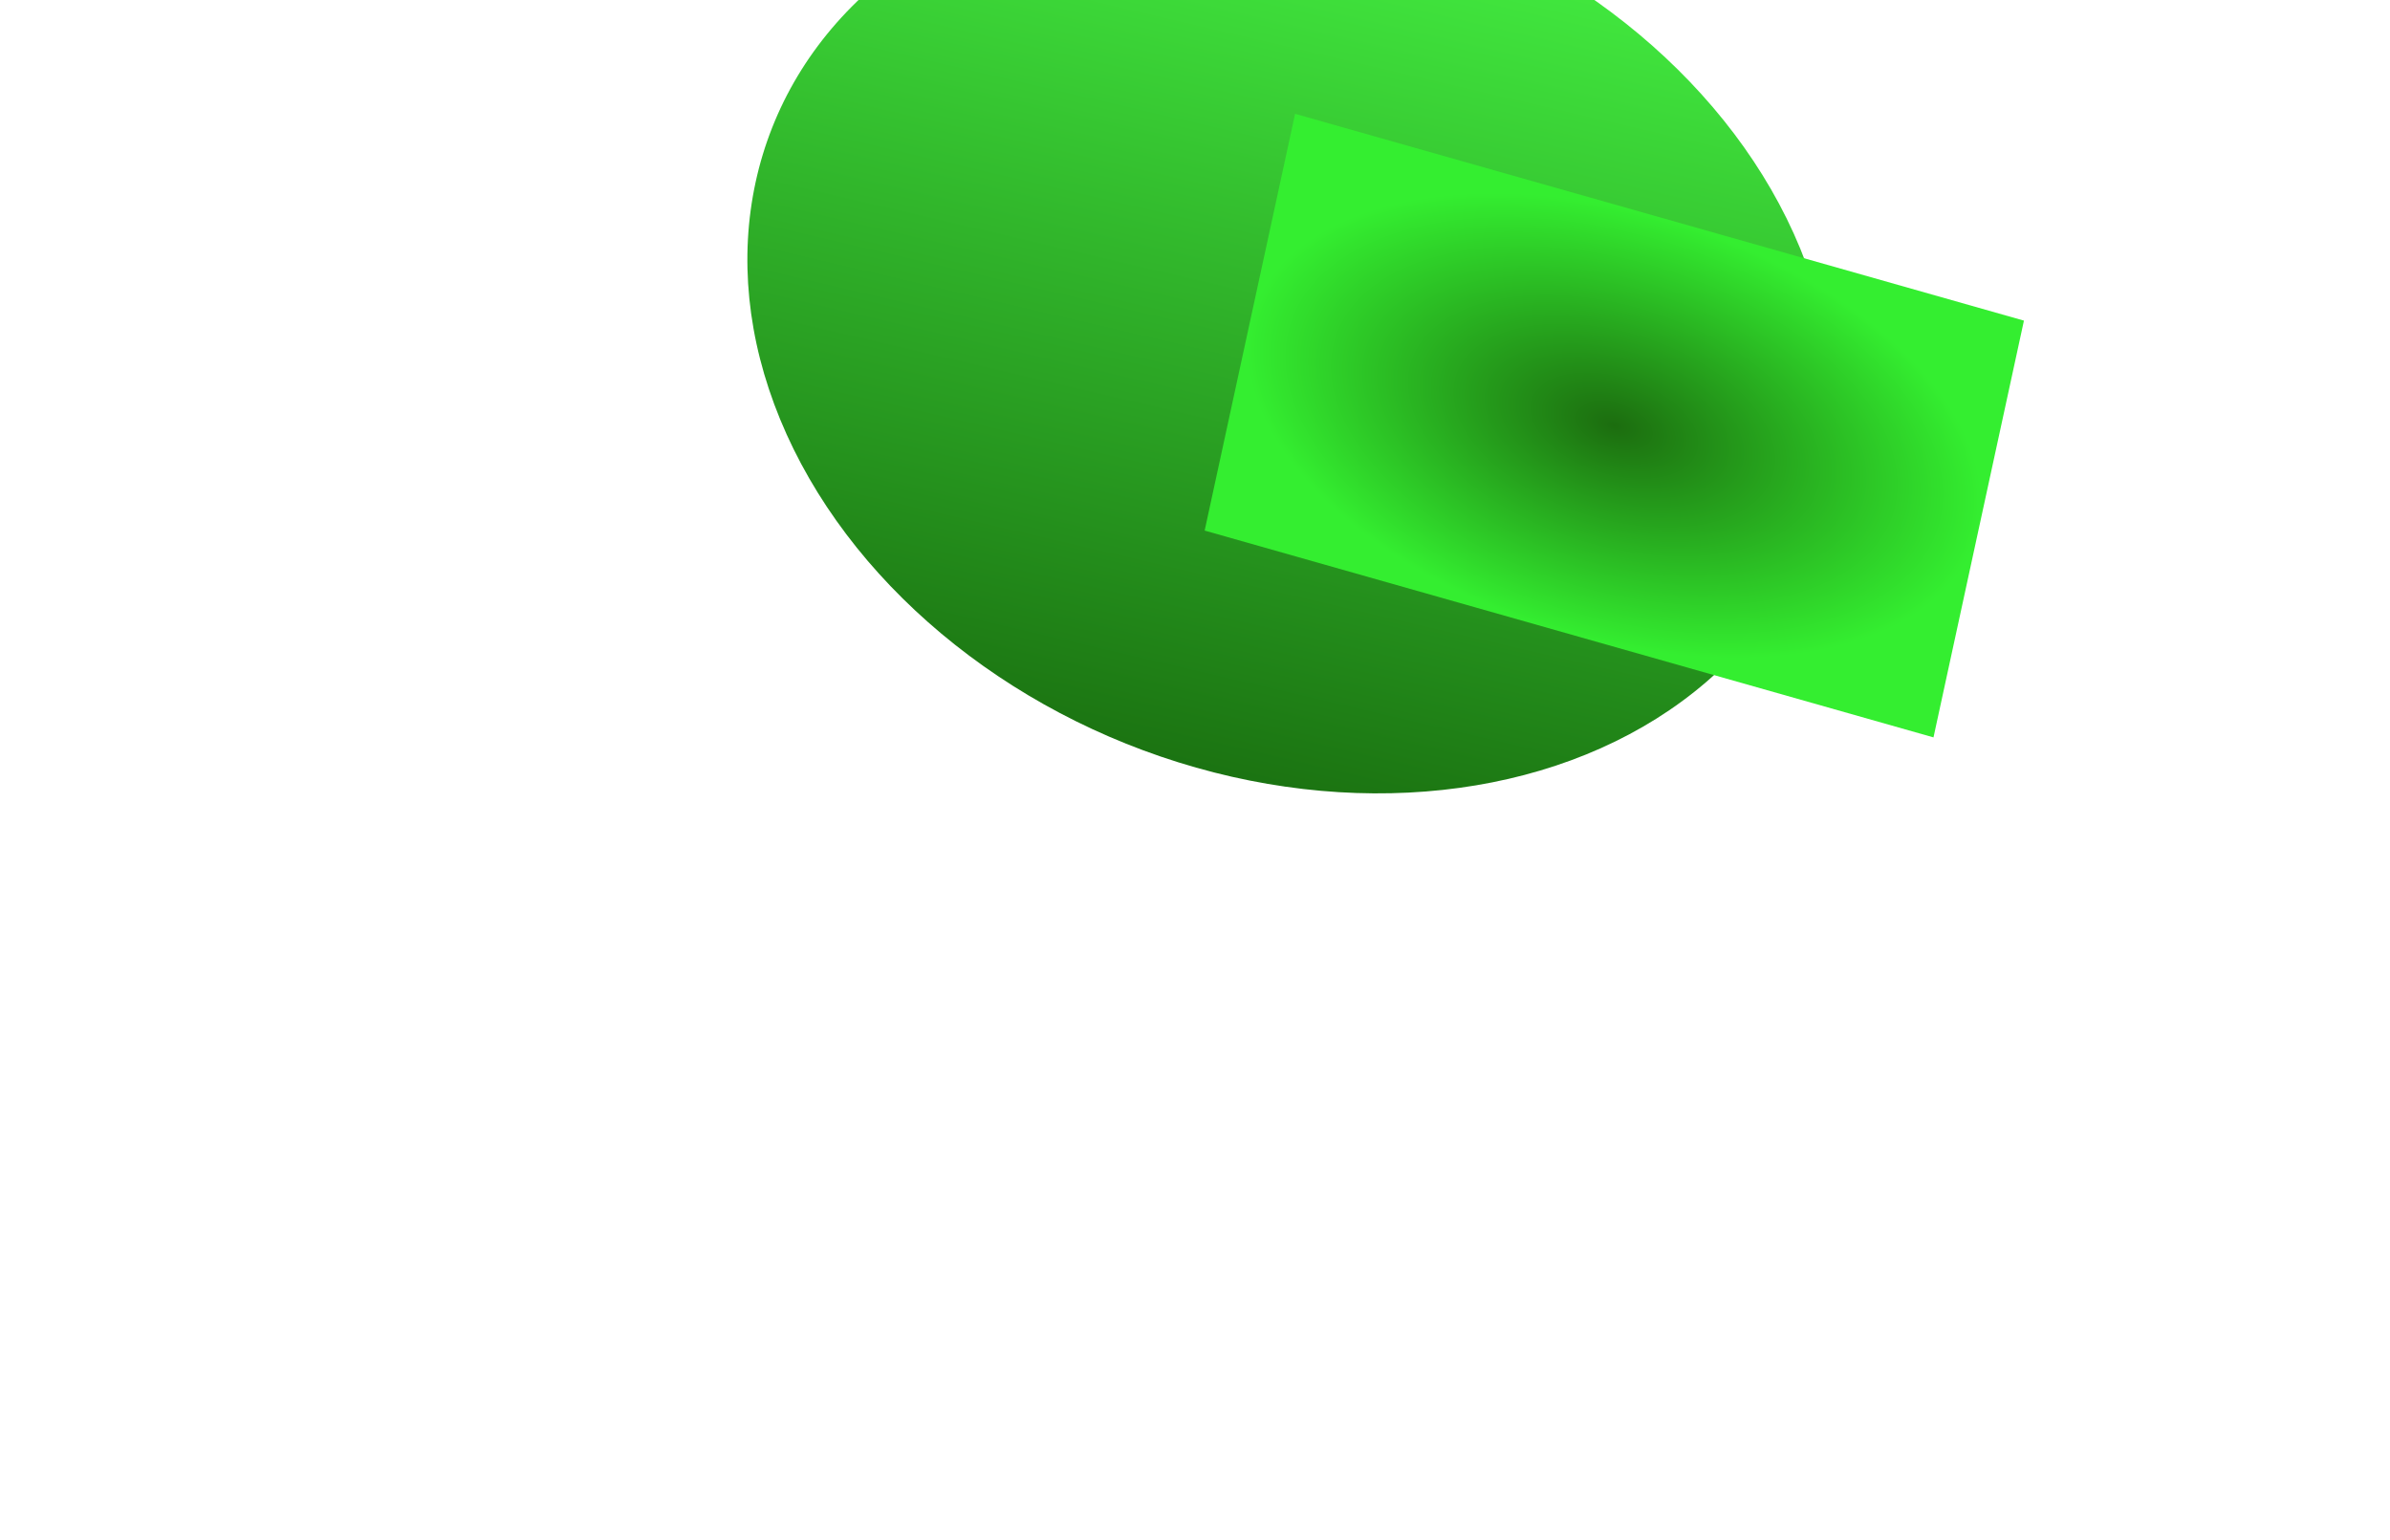 <svg width="1282" height="826" viewBox="0 0 1282 826" fill="none" xmlns="http://www.w3.org/2000/svg">
<g filter="url(#filter0_f_525_5046)">
<ellipse cx="238.127" cy="298.071" rx="238.127" ry="298.071" transform="matrix(0.212 -0.977 0.962 0.273 354.824 330.404)" fill="url(#paint0_linear_525_5046)"/>
</g>
<g filter="url(#filter1_f_525_5046)">
<rect width="228.834" height="406.394" transform="matrix(0.212 -0.977 0.962 0.273 646.178 284.622)" fill="url(#paint1_radial_525_5046)"/>
</g>
<defs>
<filter id="filter0_f_525_5046" x="0.895" y="-467.593" width="1382.5" height="1293.09" filterUnits="userSpaceOnUse" color-interpolation-filters="sRGB">
<feFlood flood-opacity="0" result="BackgroundImageFix"/>
<feBlend mode="normal" in="SourceGraphic" in2="BackgroundImageFix" result="shape"/>
<feGaussianBlur stdDeviation="200" result="effect1_foregroundBlur_525_5046"/>
</filter>
<filter id="filter1_f_525_5046" x="446.178" y="-138.999" width="839.568" height="734.402" filterUnits="userSpaceOnUse" color-interpolation-filters="sRGB">
<feFlood flood-opacity="0" result="BackgroundImageFix"/>
<feBlend mode="normal" in="SourceGraphic" in2="BackgroundImageFix" result="shape"/>
<feGaussianBlur stdDeviation="100" result="effect1_foregroundBlur_525_5046"/>
</filter>
<linearGradient id="paint0_linear_525_5046" x1="-1.21953e-06" y1="845.437" x2="489.298" y2="822.33" gradientUnits="userSpaceOnUse">
<stop stop-color="#196D0F"/>
<stop offset="1" stop-color="#42EA3F"/>
</linearGradient>
<radialGradient id="paint1_radial_525_5046" cx="0" cy="0" r="1" gradientUnits="userSpaceOnUse" gradientTransform="translate(114.417 203.197) rotate(90) scale(203.197 114.417)">
<stop stop-color="#1C6D0F"/>
<stop offset="1" stop-color="#34EE30"/>
</radialGradient>
</defs>
</svg>
